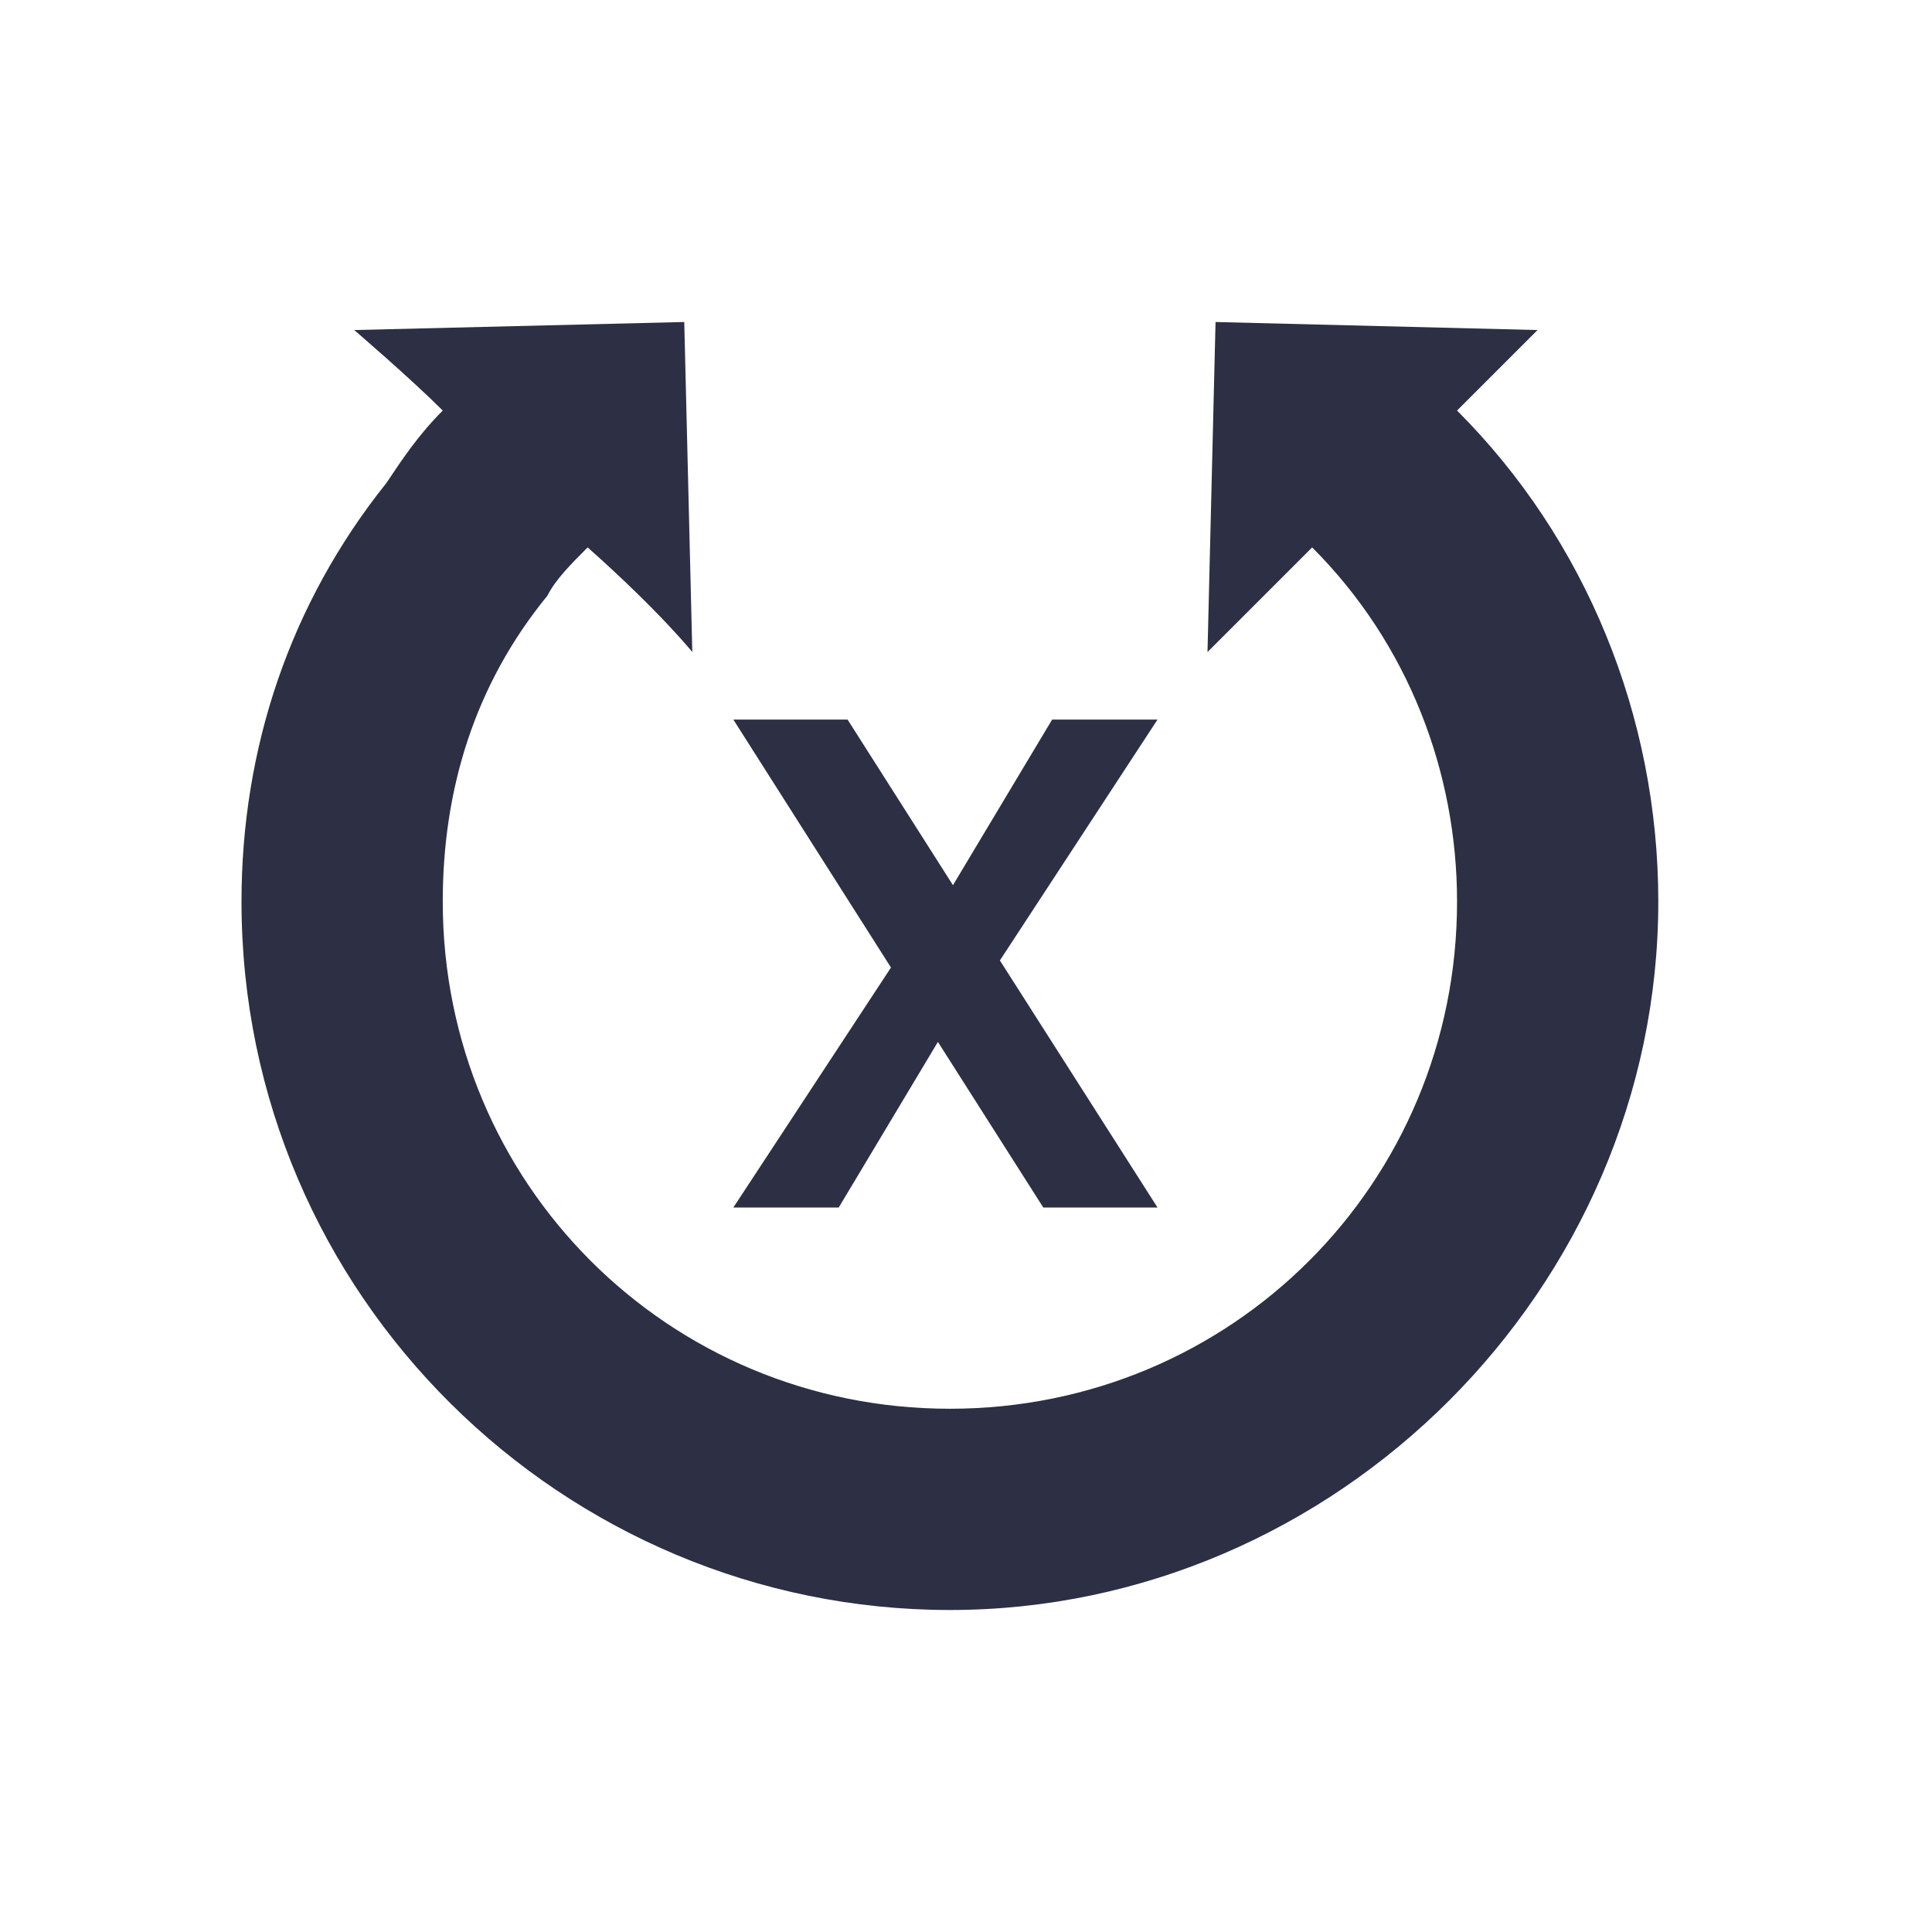 <svg width="24" height="24" viewBox="0 0 24 24" fill="none" xmlns="http://www.w3.org/2000/svg">
<path d="M18.1 5.1C18.5 4.7 19.1 4.1 19.1 4.1L15.1 4L15 8.1C15 8.1 15.7 7.4 16.3 6.8C17.5 8 18.1 9.6 18.1 11.2C18.1 14.7 15.3 17.5 11.8 17.5C8.3 17.5 5.5 14.7 5.5 11.2C5.5 9.8 5.9 8.5 6.8 7.4C6.9 7.2 7.1 7 7.3 6.8C8.2 7.6 8.6 8.1 8.6 8.1L8.5 4L4.4 4.1C4.4 4.1 5.1 4.7 5.5 5.1C5.2 5.4 5 5.7 4.8 6C3.6 7.5 3 9.3 3 11.2C3 16.1 7 20 11.8 20C16.6 20 20.6 16 20.6 11.2C20.6 8.9 19.7 6.7 18.1 5.1Z" fill="#2d2f44"/>
<path fill="#2d2f44" d="M12.421 11.931L14.379 15H12.96L11.651 12.943L10.419 15H9.11L11.068 12.019L9.11 8.939H10.529L11.838 10.996L13.07 8.939H14.379L12.421 11.931Z"></path>
</svg>
